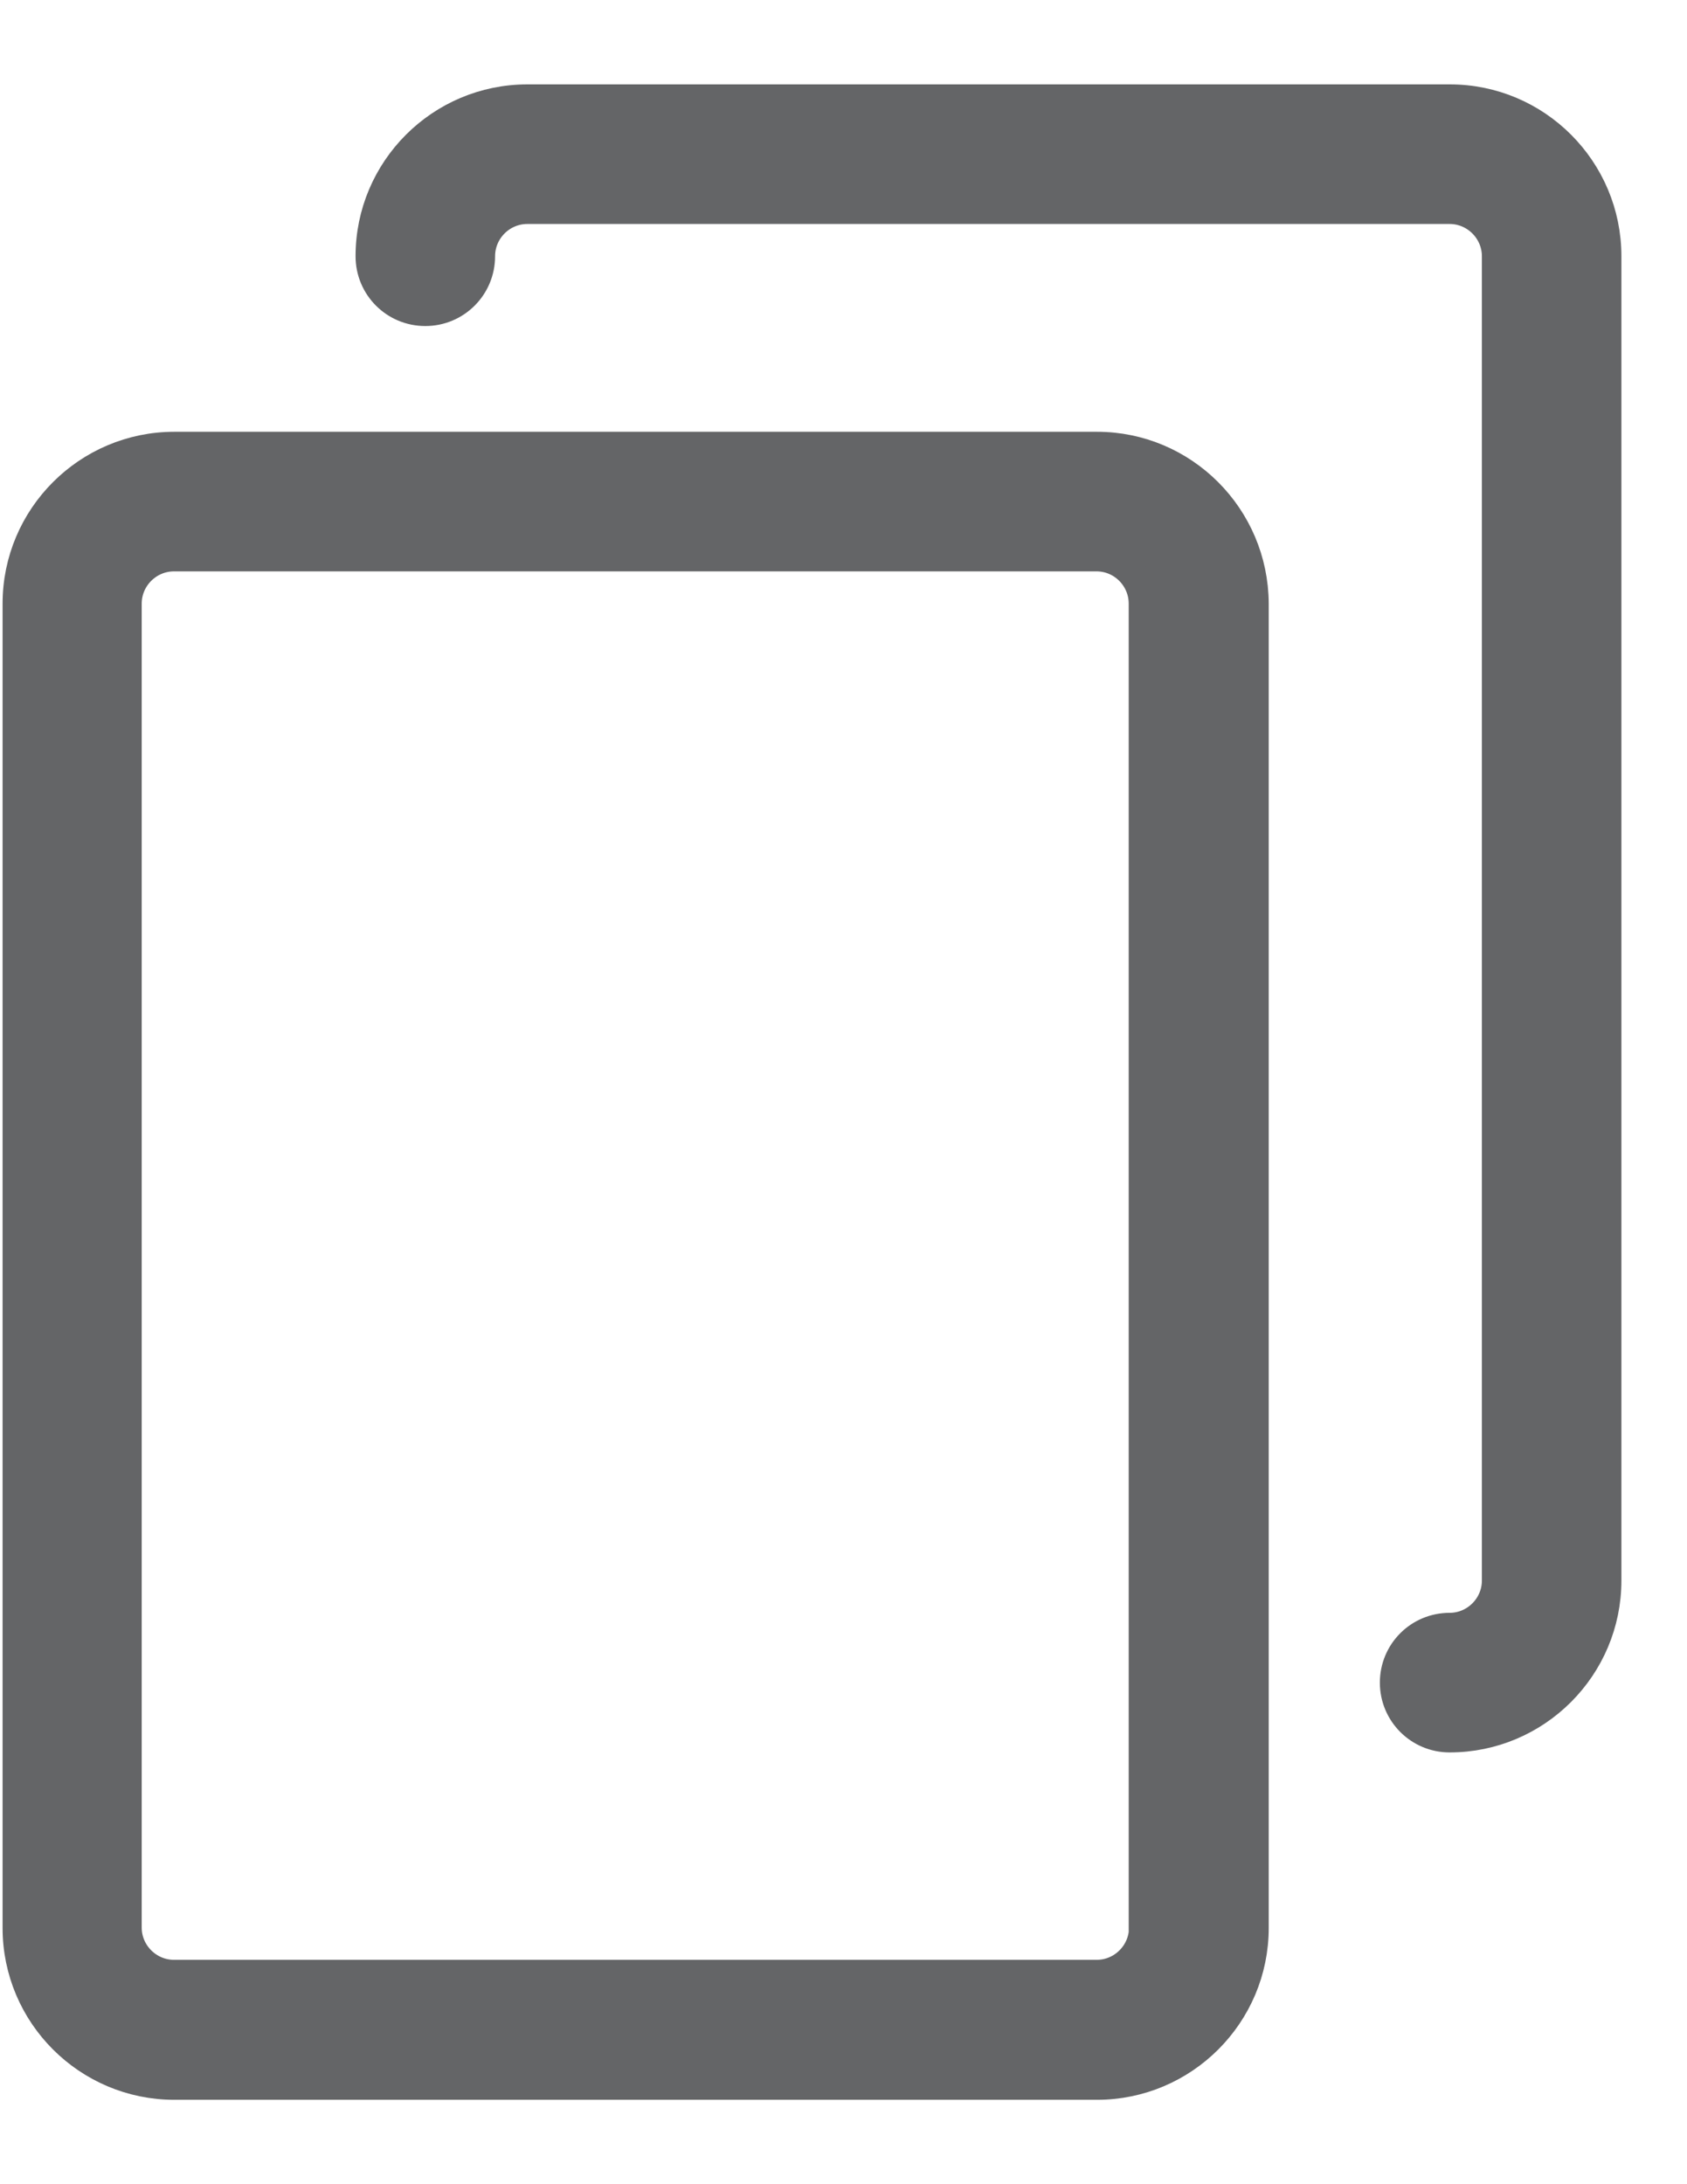 <svg width="17" height="22" viewBox="0 0 17 22" fill="none" xmlns="http://www.w3.org/2000/svg">
<path d="M11.054 4.499H1.757C0.885 4.499 0.176 5.208 0.176 6.08V19.419C0.176 20.291 0.885 21 1.757 21H11.054C11.925 21 12.635 20.291 12.635 19.419V6.08C12.631 5.206 11.923 4.499 11.054 4.499ZM11.527 19.415C11.527 19.676 11.313 19.89 11.052 19.89H1.753C1.492 19.89 1.278 19.676 1.278 19.415V6.08C1.278 5.819 1.492 5.605 1.753 5.605H11.05C11.311 5.605 11.524 5.819 11.524 6.08V19.415H11.527ZM16.189 2.581V15.92C16.189 16.791 15.48 17.501 14.608 17.501C14.302 17.501 14.055 17.254 14.055 16.948C14.055 16.641 14.302 16.395 14.608 16.395C14.869 16.395 15.083 16.181 15.083 15.92V2.581C15.083 2.32 14.869 2.106 14.608 2.106H5.314C5.052 2.106 4.839 2.32 4.839 2.581C4.839 2.887 4.592 3.134 4.286 3.134C3.979 3.134 3.733 2.887 3.733 2.581C3.733 1.709 4.442 1 5.314 1H14.61C15.482 1 16.189 1.709 16.189 2.581Z" fill="#646567" stroke="#646567" stroke-width="0.3"/>
</svg>
